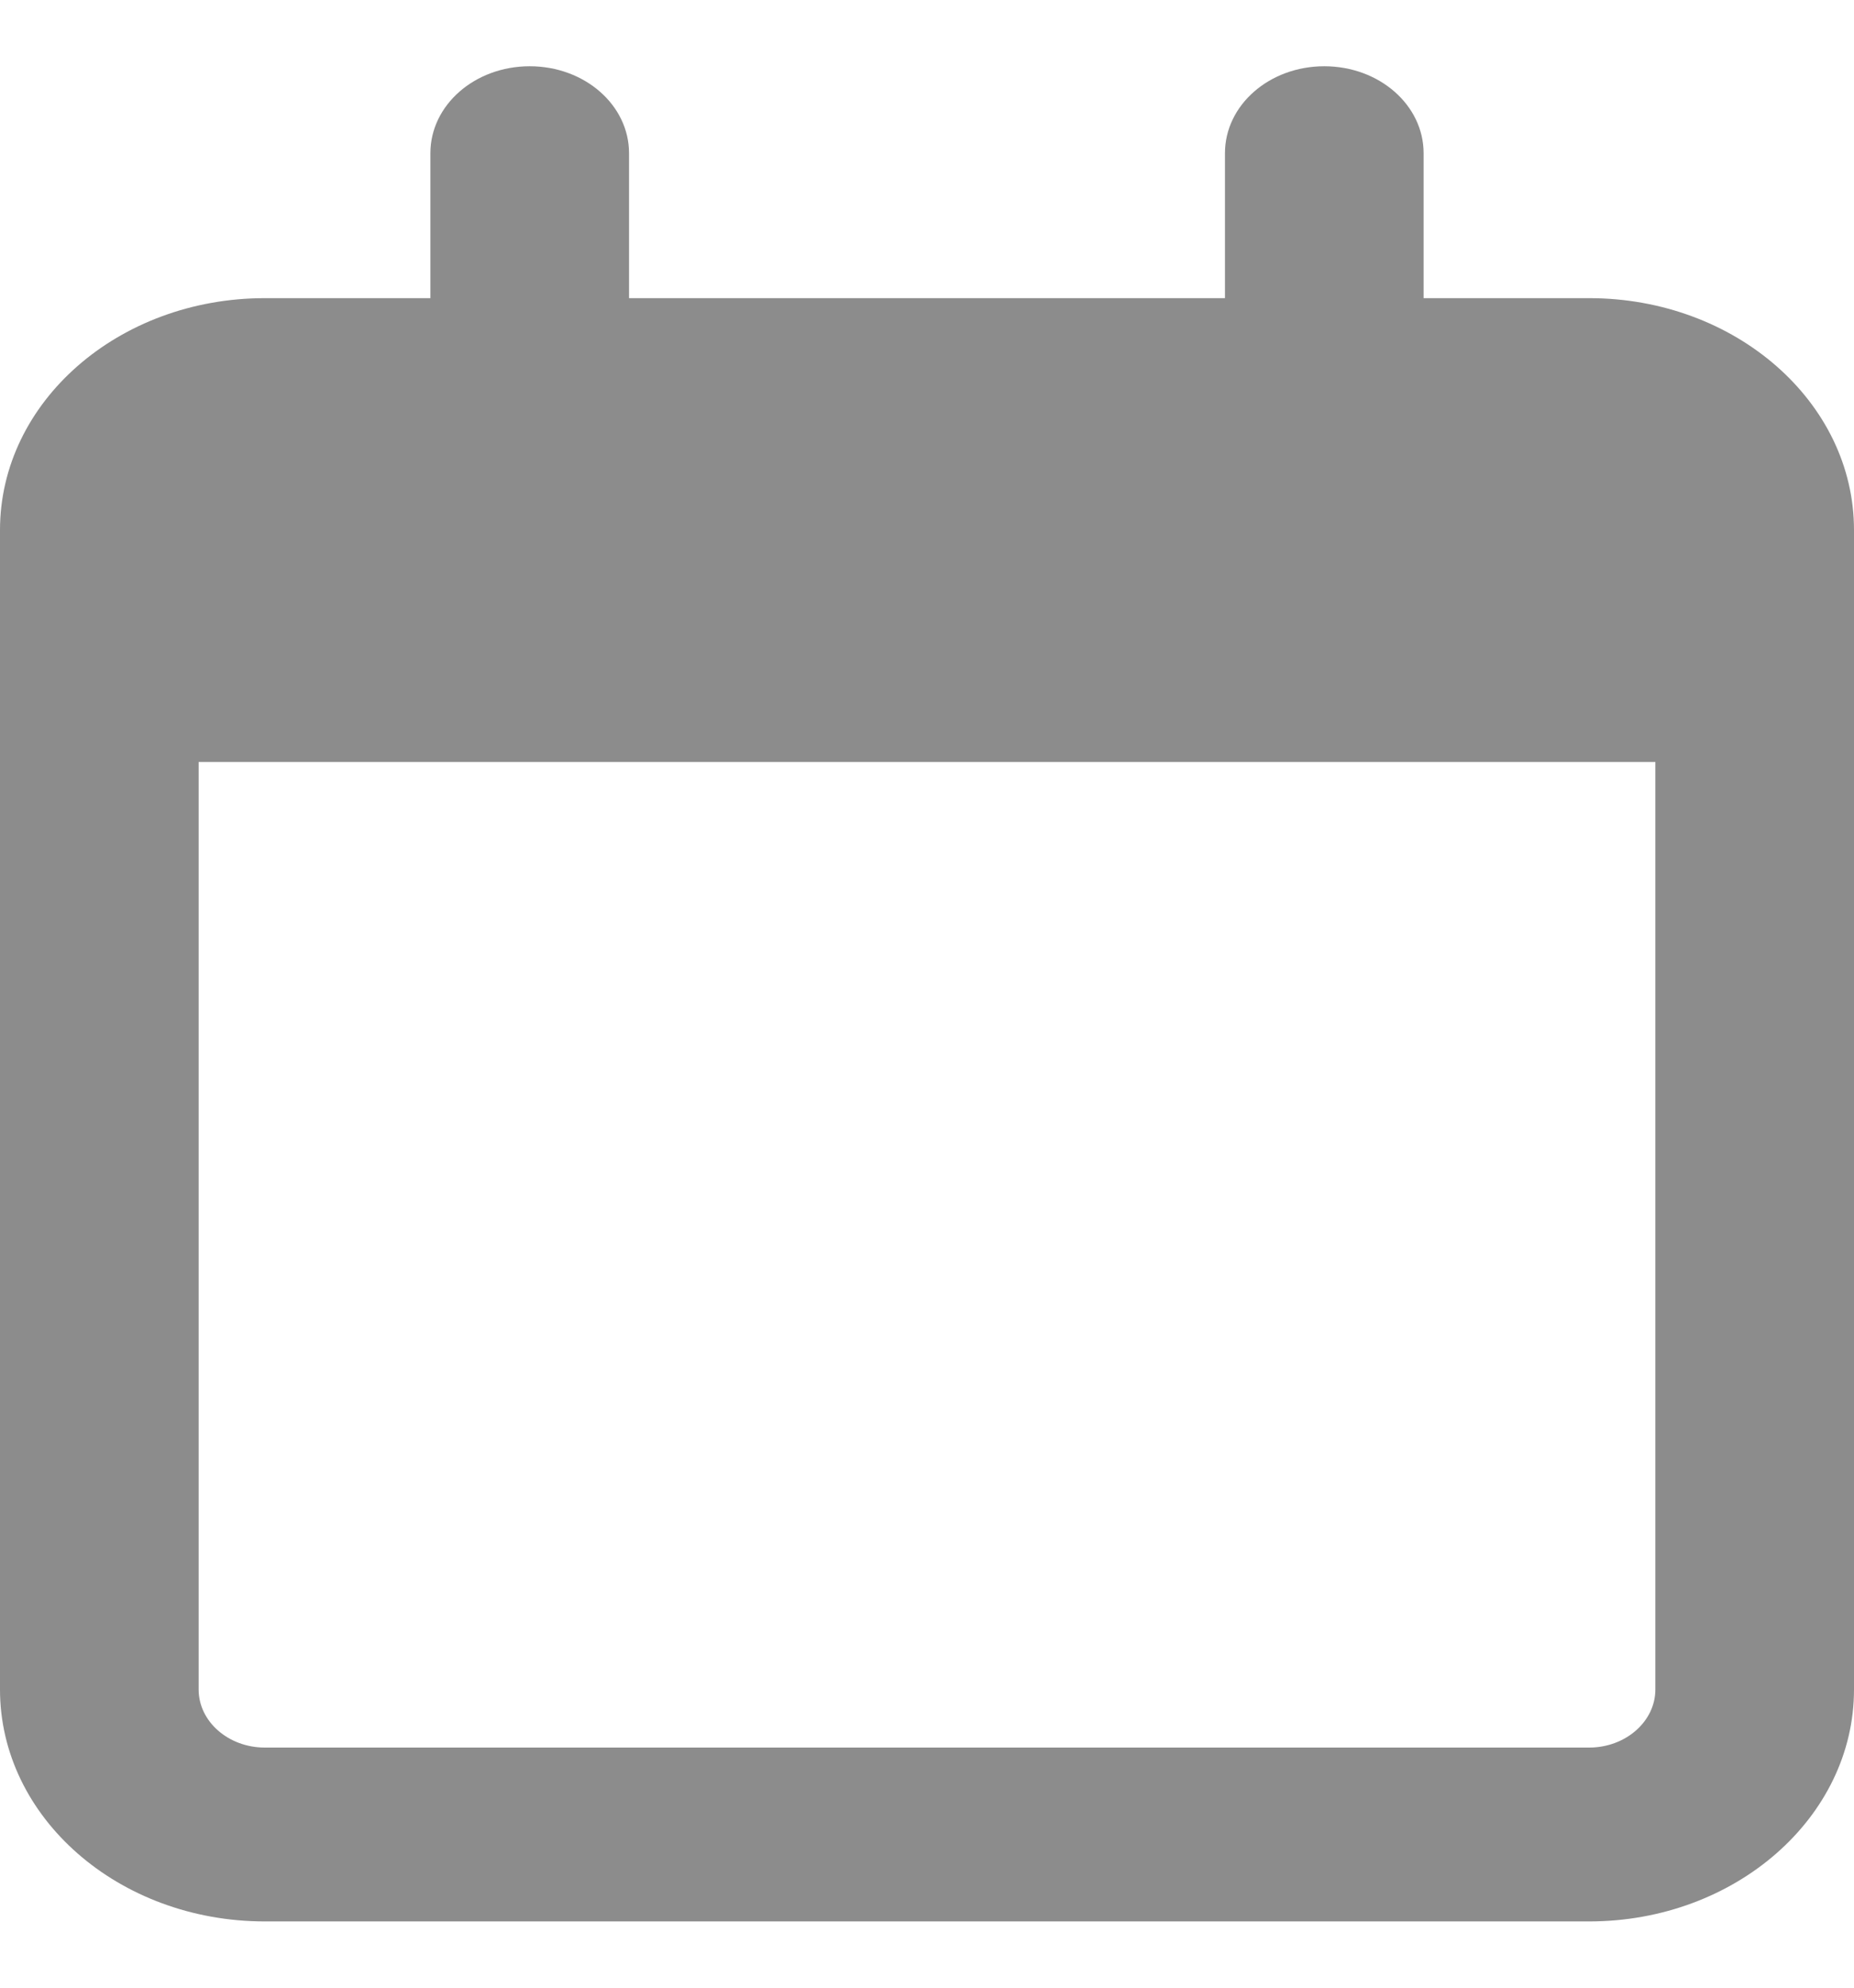 <svg width="14" height="15" viewBox="0 0 14 15" fill="none" xmlns="http://www.w3.org/2000/svg">
<path d="M4.75 2.25H9.25V1.156C9.25 0.794 9.584 0.5 10 0.5C10.416 0.5 10.75 0.794 10.75 1.156V2.25H12C13.103 2.25 14 3.033 14 4V12.75C14 13.715 13.103 14.5 12 14.5H2C0.895 14.5 0 13.715 0 12.75V4C0 3.033 0.895 2.25 2 2.25H3.25V1.156C3.25 0.794 3.584 0.5 4 0.5C4.416 0.5 4.75 0.794 4.75 1.156V2.25ZM1.5 12.75C1.5 12.991 1.724 13.188 2 13.188H12C12.275 13.188 12.5 12.991 12.5 12.75V5.75H1.5V12.75Z" fill="#8C8C8C"/>
</svg>
